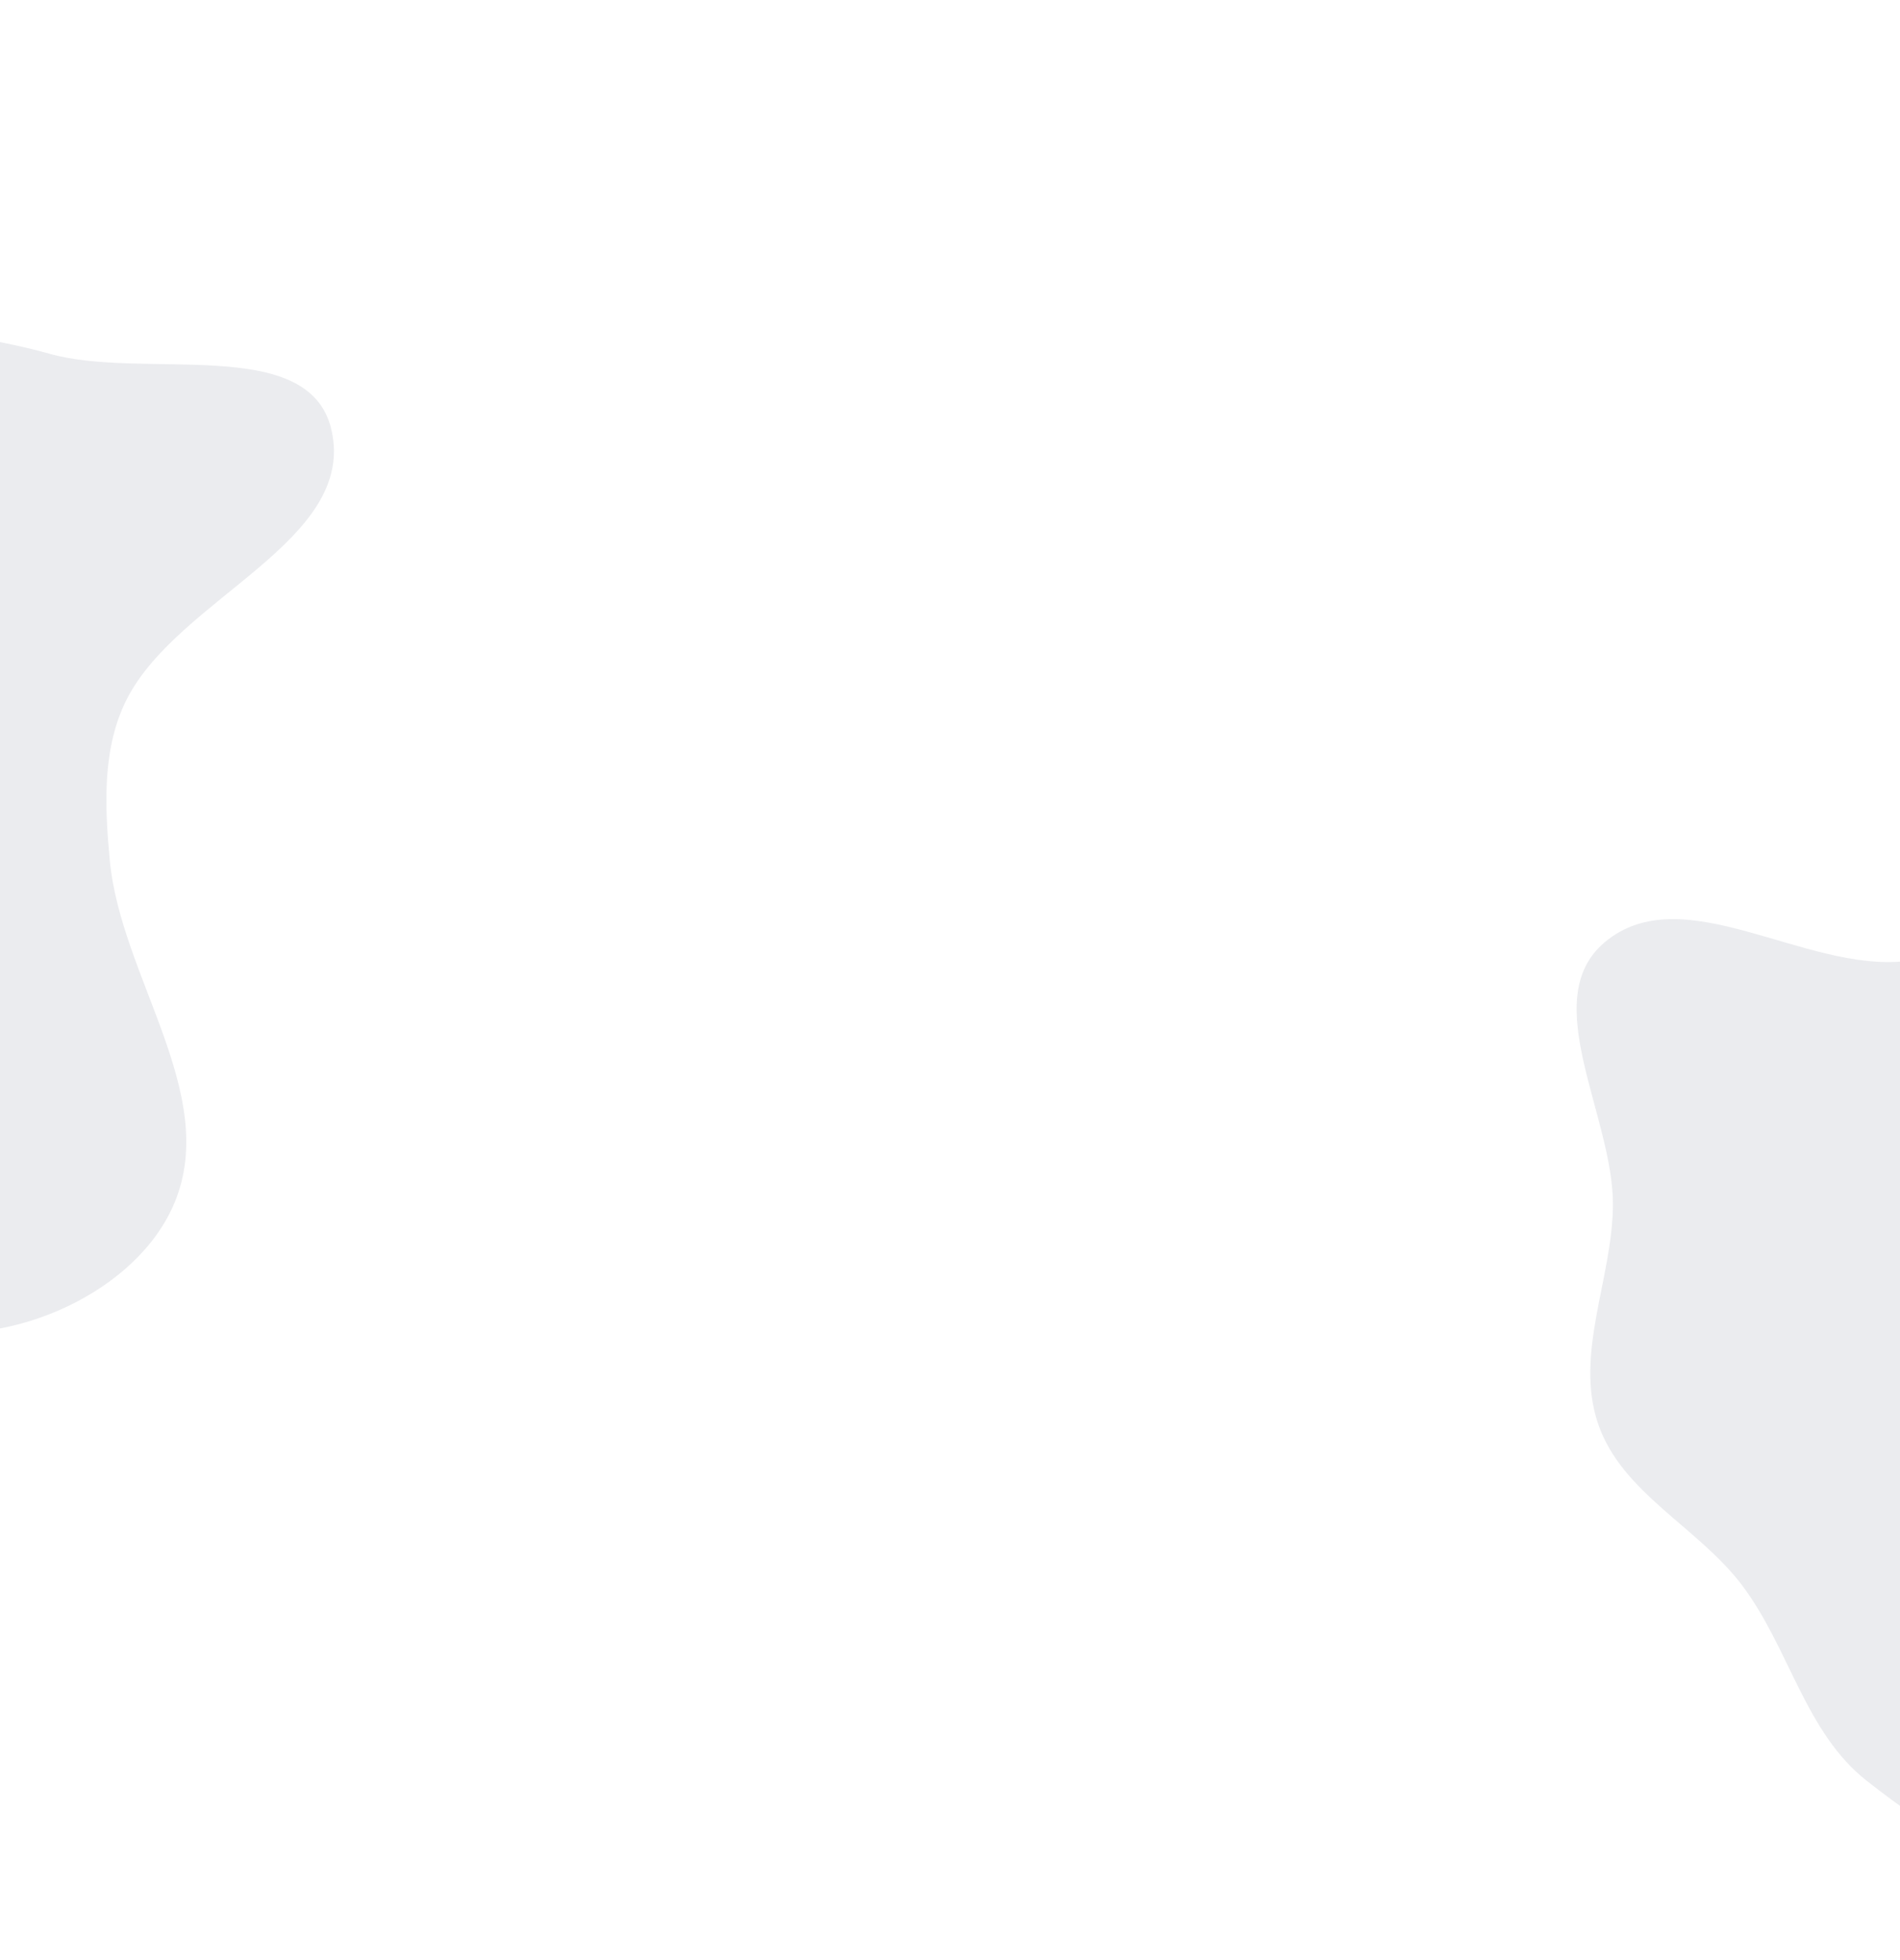 <svg width="1440" height="1485" viewBox="0 0 1440 1485" fill="none" xmlns="http://www.w3.org/2000/svg">
<path fill-rule="evenodd" clip-rule="evenodd" d="M1211.24 1078.83C1193.22 1026.03 1221.65 969.714 1222.42 913.926C1223.35 846.346 1164.46 757.222 1216.28 713.804C1275.34 664.32 1367.49 736.654 1444.08 728.2C1489.07 723.236 1526 693.869 1567.17 675.075C1630.01 646.387 1696.81 546.252 1752.16 587.56C1815.92 635.141 1747.02 745.399 1765.17 822.842C1773.94 860.241 1801.79 890.062 1829.36 916.817C1888.22 973.947 1993.3 991.047 2018.83 1069C2039.92 1133.42 1998.39 1219.76 1939.61 1253.56C1873.38 1291.64 1782.96 1212.85 1713.46 1244.59C1649.48 1273.82 1657.08 1389.7 1590.69 1412.93C1531.06 1433.8 1464.48 1388.09 1414.76 1349.13C1368.14 1312.62 1356.07 1248.54 1320.46 1201.23C1287.15 1157 1229.12 1131.24 1211.24 1078.83Z" fill="#394263" fill-opacity="0.1"/>
<path fill-rule="evenodd" clip-rule="evenodd" d="M-540.827 350.538C-518.535 294.29 -455.447 267.829 -415.551 222.339C-367.221 167.233 -353.093 52.249 -279.779 52.892C-196.222 53.625 -171.088 178.165 -101.943 225.091C-61.333 252.65 -10.188 254.414 37.007 267.879C109.05 288.434 234.634 252.817 251.235 325.855C270.358 409.985 135.913 452.473 96.393 529.151C77.308 566.181 79.296 610.382 83.215 651.86C91.584 740.429 166.253 828.489 132.453 910.771C104.519 978.772 9.497 1020.78 -62.798 1007.31C-144.248 992.121 -163.405 863.472 -243.084 840.756C-316.448 819.841 -391.722 920.806 -462.86 893.253C-526.752 868.508 -549.51 783.936 -563.124 716.803C-575.887 653.863 -540.75 592.496 -536.848 528.4C-533.199 468.457 -562.952 406.364 -540.827 350.538Z" fill="#394263" fill-opacity="0.1"/>
</svg>
